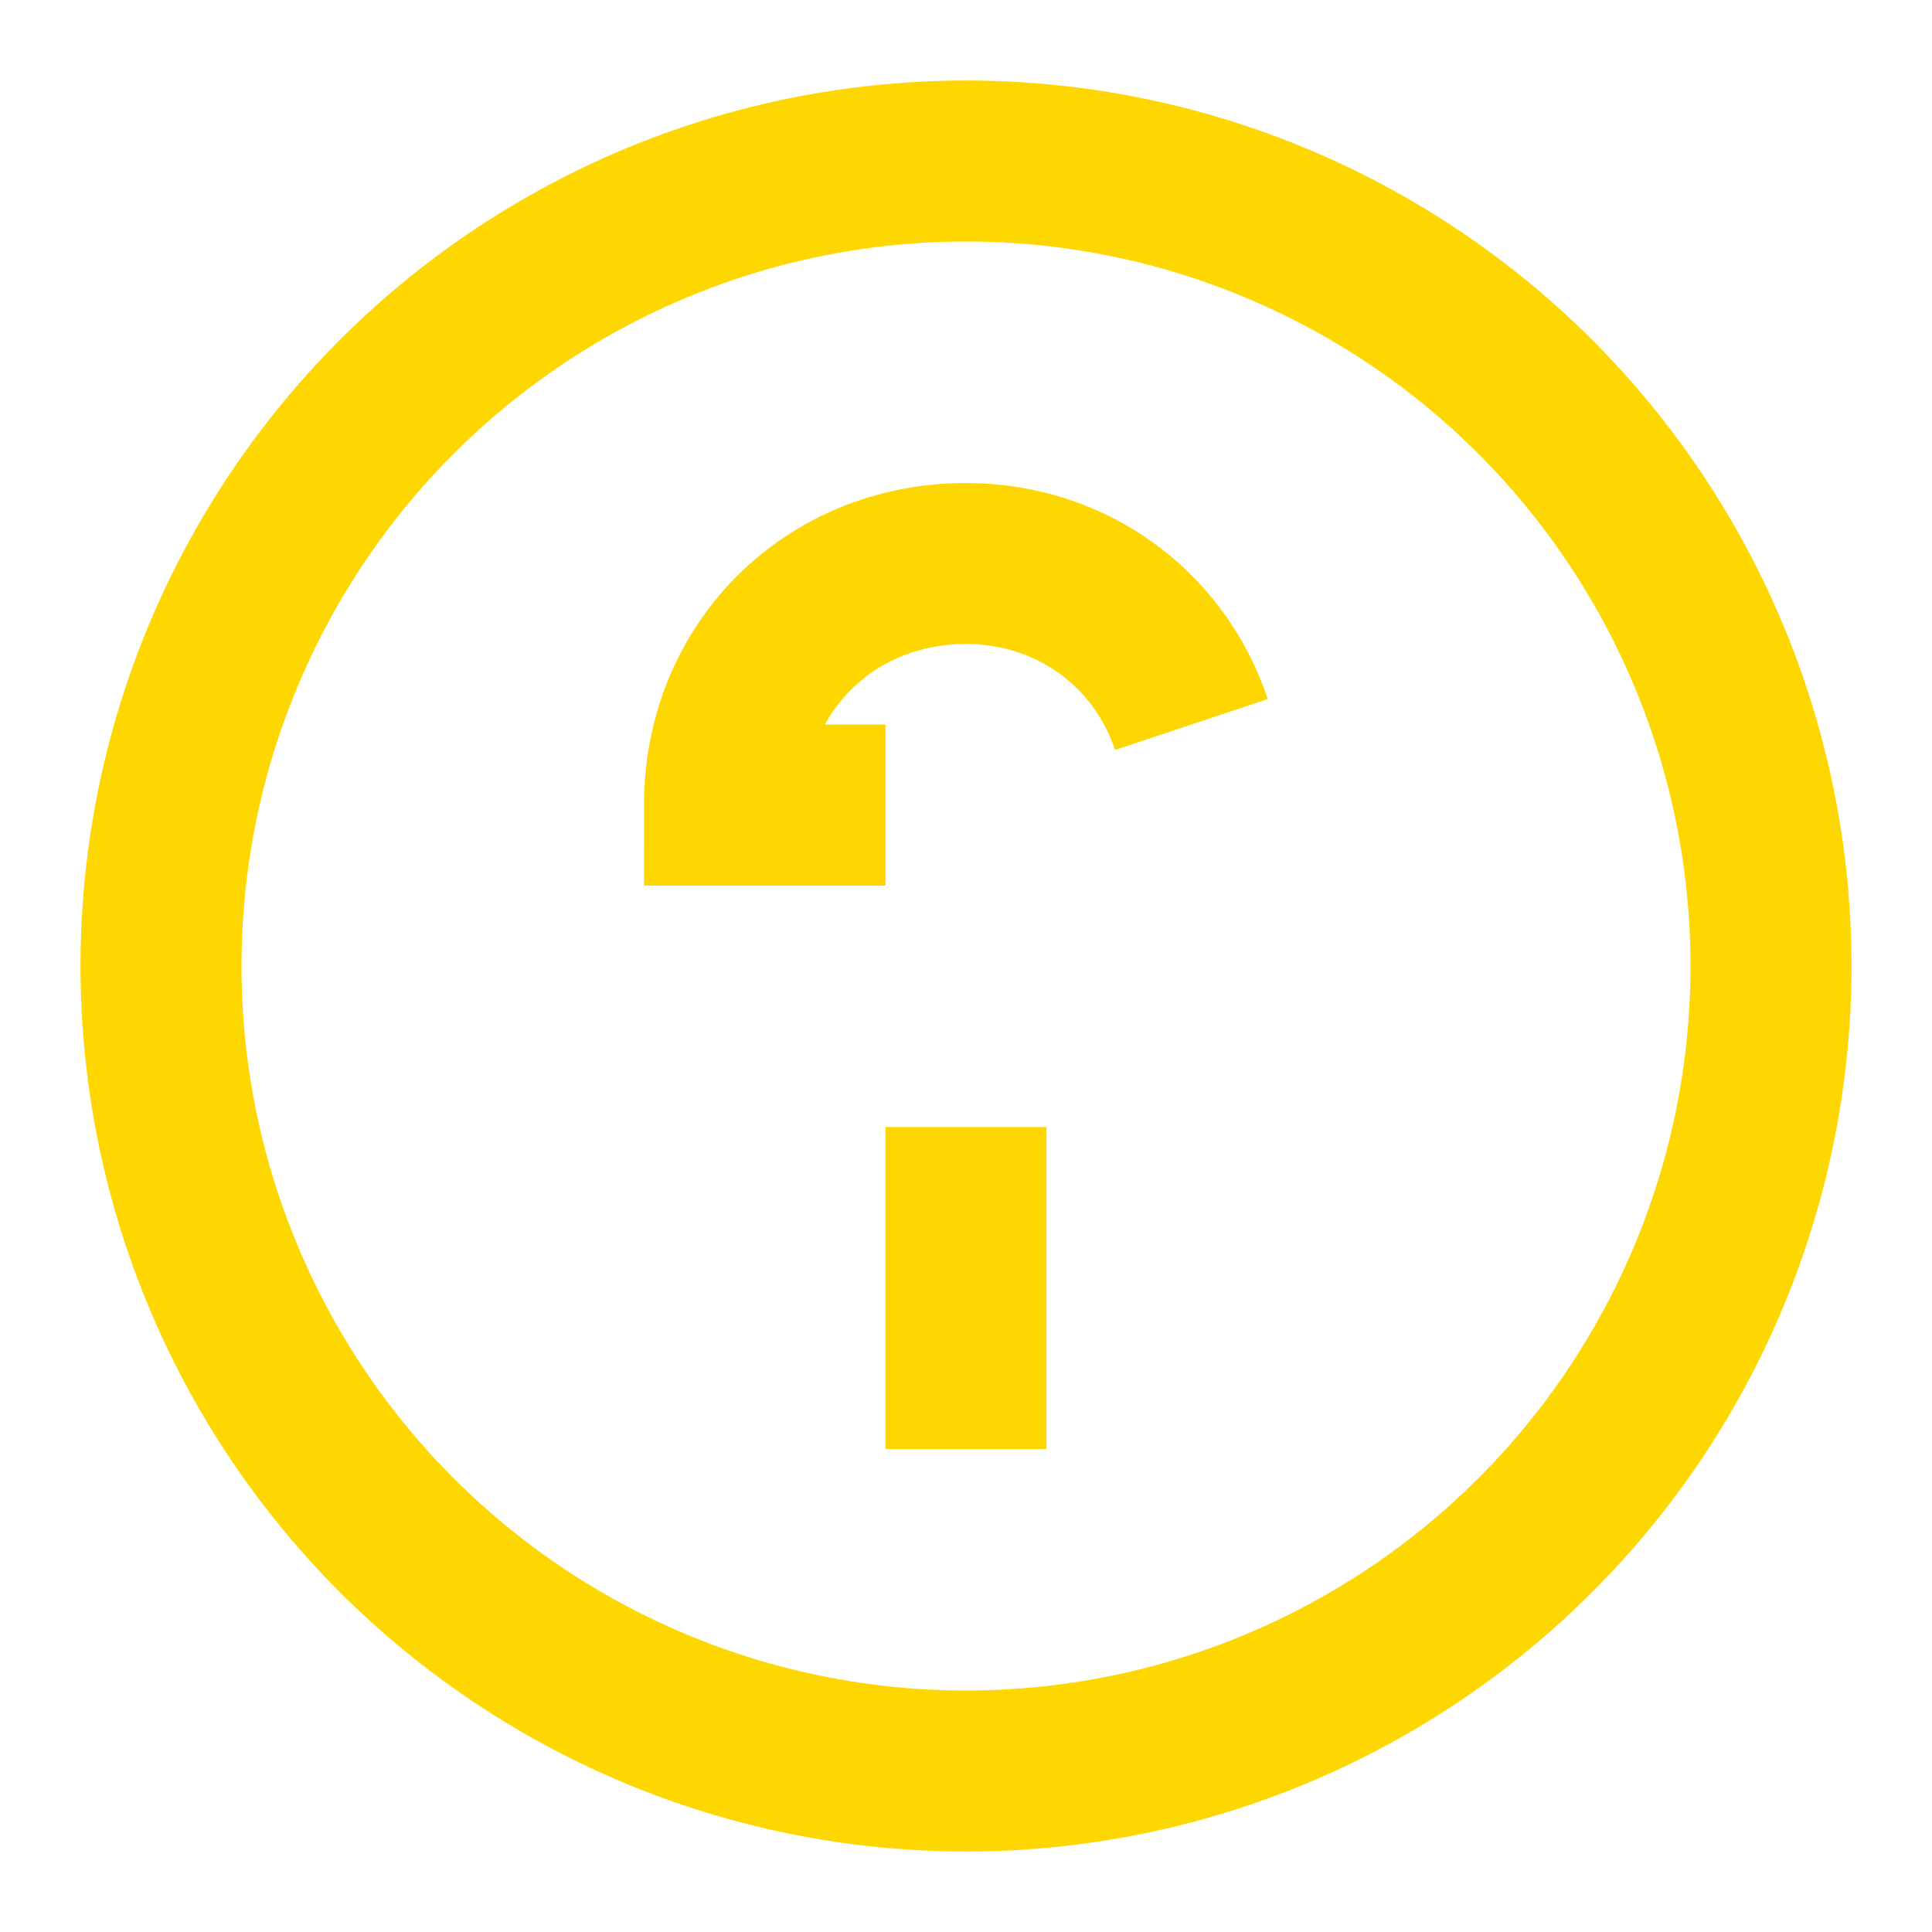 <svg xmlns="http://www.w3.org/2000/svg" width="24" height="24" viewBox="0 0 24 24" fill="none" stroke="#FFD700" stroke-width="2">
  <circle cx="12" cy="12" r="10"/>
  <path d="M14.8 9c-.4-1.2-1.5-2-2.8-2-1.7 0-3 1.3-3 3h2"/>
  <path d="M12 14v4"/>
</svg> 